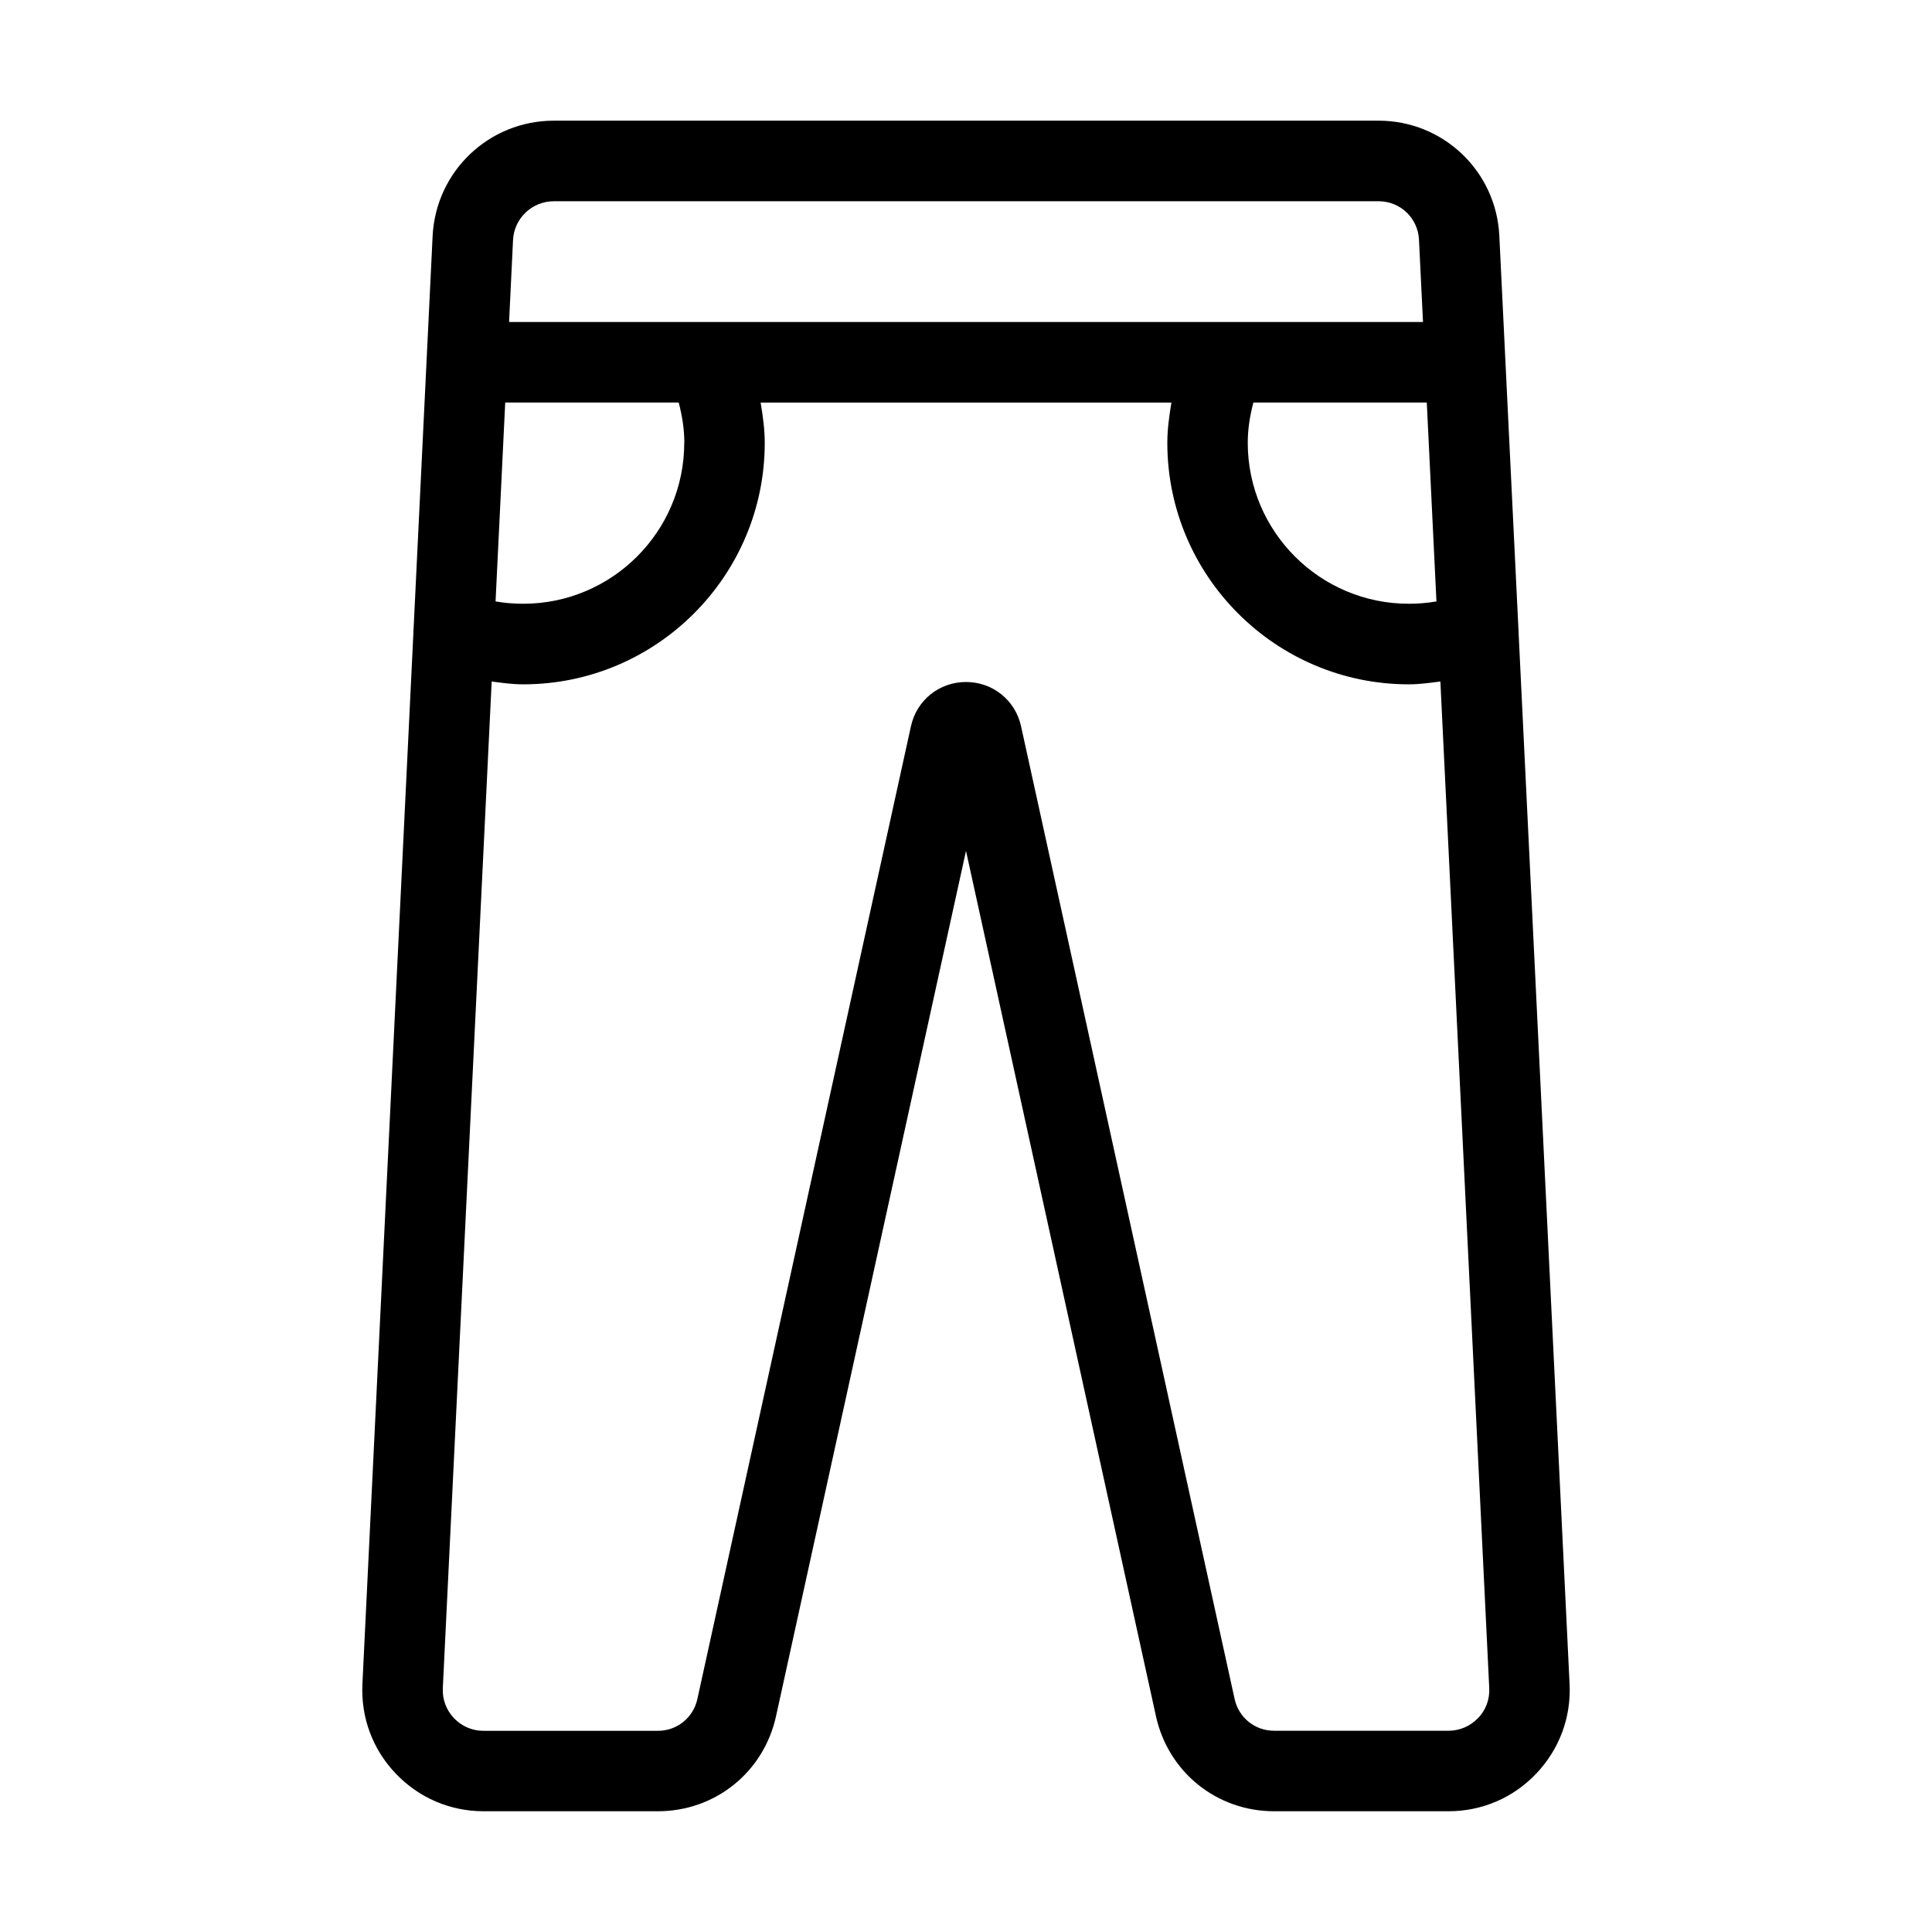 <svg xmlns="http://www.w3.org/2000/svg" width="24" height="24" viewBox="0 0 24 24">
    <path d="m18.865,7.87c.001-.022-.002-.043-.003-.066l-.237-4.877c-.039-.801-.697-1.428-1.499-1.428H6.88c-.806,0-1.467.63-1.506,1.435l-.236,4.871c-.002.022-.004.043-.003.064l-.633,13.051c-.02.416.127.811.414,1.112s.675.468,1.091.468h2.166c.711,0,1.314-.485,1.467-1.18l2.36-10.75,2.36,10.75c.153.695.756,1.18,1.467,1.18h2.166c.417,0,.804-.166,1.091-.468s.434-.696.414-1.112l-.633-13.05Zm-3.295-2.87h2.154l.12,2.471c-.109.019-.222.029-.344.029-1.103,0-2-.897-2-2,0-.174.028-.339.07-.5ZM6.88,2.5h10.247c.267,0,.487.209.5.476l.05,1.024H6.324l.049-1.017c.013-.271.236-.483.507-.483Zm1.62,3c0,1.103-.897,2-2,2-.122,0-.236-.01-.344-.029l.12-2.471h2.155c.042.161.07.326.07.5Zm9.86,15.843c-.097.101-.227.157-.367.157h-2.166c-.237,0-.439-.162-.49-.394l-2.653-12.084c-.071-.324-.352-.55-.684-.55s-.613.226-.684.55l-2.653,12.084c-.051.232-.253.395-.49.395h-2.166c-.14,0-.271-.056-.367-.157-.097-.102-.146-.234-.139-.374l.607-12.504c.129.017.257.035.392.035,1.654,0,3-1.346,3-3,0-.171-.024-.336-.051-.5h5.103c-.027.164-.051.329-.051.5,0,1.654,1.346,3,3,3,.136,0,.264-.019.392-.035l.607,12.504c.007.14-.042.272-.139.374Z"/>
</svg>